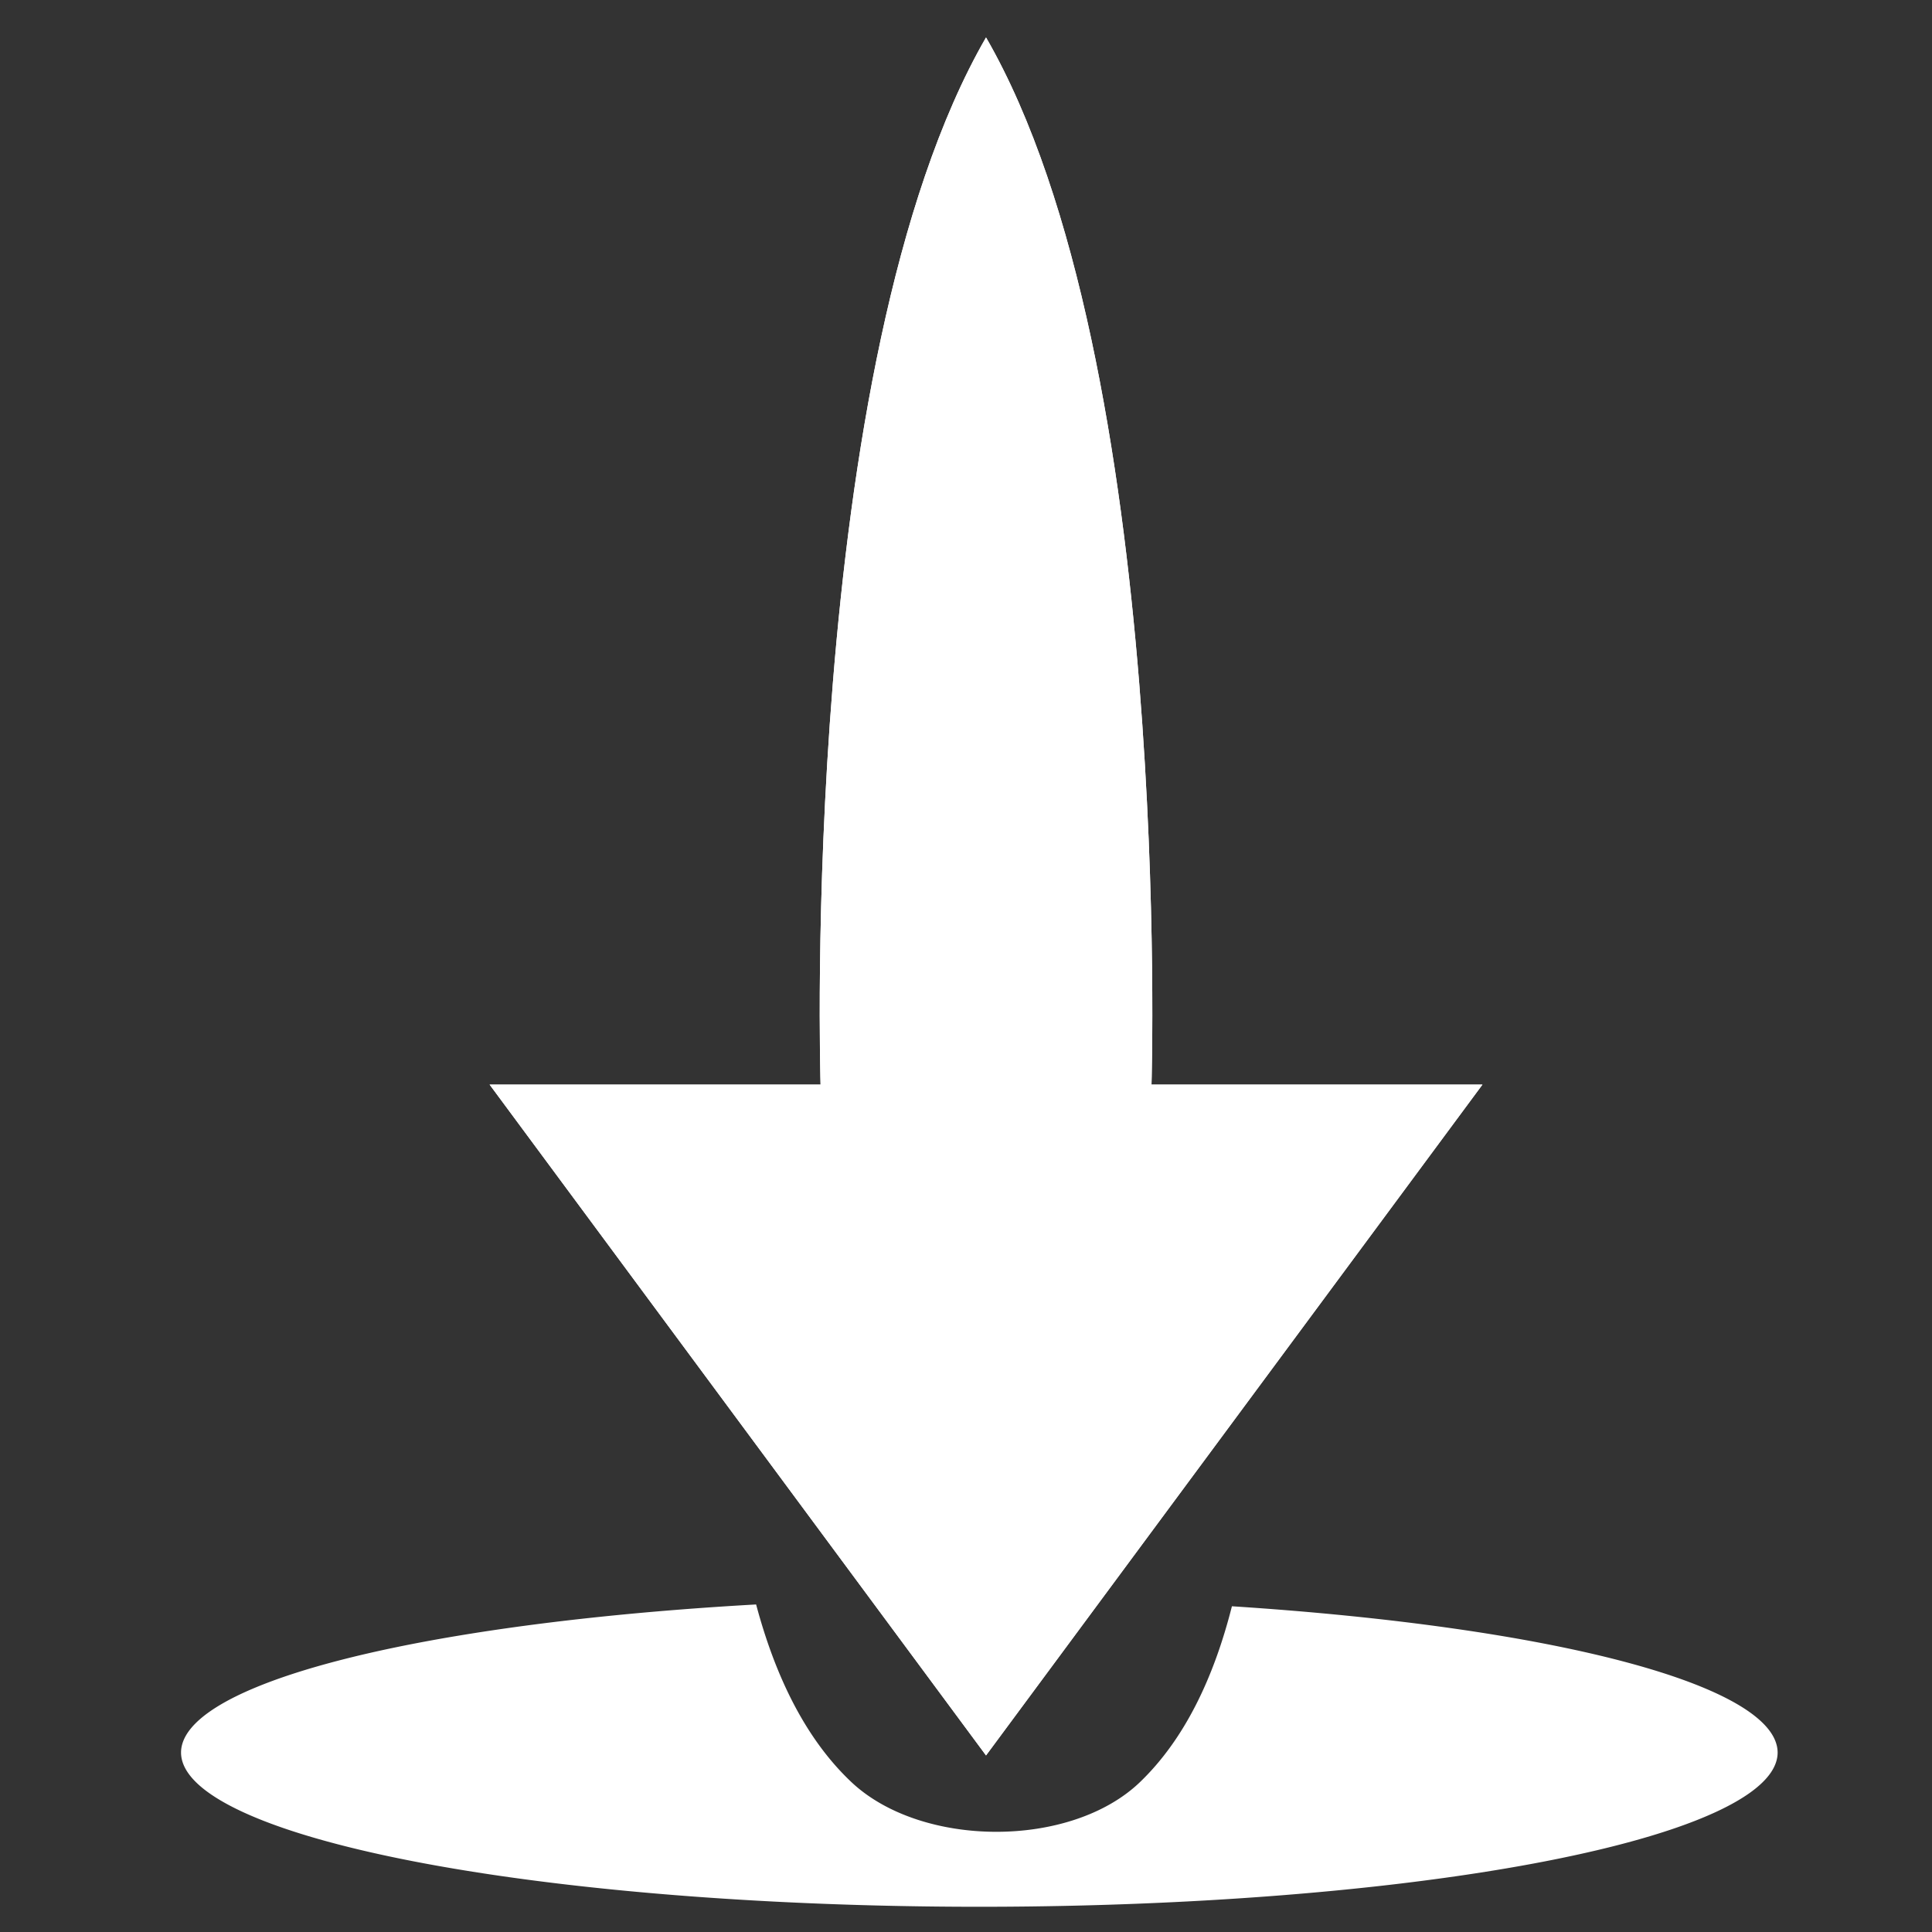 <?xml version="1.0" encoding="UTF-8" standalone="no"?>
<svg
   xmlns:osb="http://www.openswatchbook.org/uri/2009/osb"
   xmlns:dc="http://purl.org/dc/elements/1.1/"
   xmlns:cc="http://creativecommons.org/ns#"
   xmlns:rdf="http://www.w3.org/1999/02/22-rdf-syntax-ns#"
   xmlns:svg="http://www.w3.org/2000/svg"
   xmlns="http://www.w3.org/2000/svg"
   xmlns:xlink="http://www.w3.org/1999/xlink"
   xmlns:sodipodi="http://sodipodi.sourceforge.net/DTD/sodipodi-0.dtd"
   xmlns:inkscape="http://www.inkscape.org/namespaces/inkscape"
   version="1.1"
   id="svg2"
   height="144"
   width="144"
   inkscape:version="0.91 r13725"
   sodipodi:docname="land.svg">
  <rect width="100%" height="100%" fill="#333333" stroke="none"/>
  <sodipodi:namedview
     pagecolor="#ffffff"
     bordercolor="#666666"
     borderopacity="1"
     objecttolerance="10"
     gridtolerance="10"
     guidetolerance="10"
     inkscape:pageopacity="0"
     inkscape:pageshadow="2"
     inkscape:window-width="1360"
     inkscape:window-height="695"
     id="namedview84"
     showgrid="false"
     inkscape:zoom="1.6388889"
     inkscape:cx="-52.439707"
     inkscape:cy="51.653018"
     inkscape:window-x="0"
     inkscape:window-y="0"
     inkscape:window-maximized="1"
     inkscape:current-layer="svg2" />
  <defs
     id="defs4">
    <pattern
       patternTransform="matrix(9.795,0,0,9.795,-421.875,5.12)"
       id="pattern5000"
       xlink:href="#Strips1_2white" />
    <pattern
       patternUnits="userSpaceOnUse"
       width="3"
       height="1"
       patternTransform="translate(0,0) scale(10,10)"
       id="Strips1_2white">
      <rect
         style="fill:white;stroke:none"
         x="0"
         y="-0.5"
         width="1"
         height="2"
         id="rect5184" />
    </pattern>
    <linearGradient
       osb:paint="solid"
       id="linearGradient4444">
      <stop
         id="stop4446"
         offset="0"
         style="stop-color:#786721;stop-opacity:1;" />
    </linearGradient>
    <clipPath
       id="clipPath4348"
       clipPathUnits="userSpaceOnUse">
      <path
         id="path4350"
         d="m 286.24,136.084 0,114.469 40.025,0 a 52.801,53.342 0 0 1 -13.492,-35.518 52.801,53.342 0 0 1 52.803,-53.344 52.801,53.342 0 0 1 52.801,53.344 52.801,53.342 0 0 1 -13.482,35.518 l 38.418,0 0,-114.469 -157.072,0 z"
         style="opacity:1;fill:#ff00ff;fill-opacity:1;stroke:none;stroke-width:15;stroke-linecap:square;stroke-linejoin:miter;stroke-miterlimit:4;stroke-dasharray:none;stroke-opacity:1" />
    </clipPath>
  </defs>
  <g
     id="g4865"
     transform="translate(-432,0)">
    <path
       inkscape:connector-curvature="0"
       style="opacity:1;fill:#ffffff;fill-opacity:1;stroke:none;stroke-opacity:1"
       d="m 488.357,119.587 a 59.5,11.5 0 0 0 -42.863,11.033 59.5,11.5 0 0 0 59.5,11.5 59.5,11.5 0 0 0 59.5,-11.5 59.5,11.5 0 0 0 -40.674,-10.898 c -1.35,5.33 -3.527,9.905 -6.844,13.098 -5.169,4.975 -16.308,4.925 -21.525,0 -3.391,-3.201 -5.652,-7.83 -7.094,-13.232 z"
       id="path4859" />
    <path
       inkscape:connector-curvature="0"
       style="opacity:1;fill:#ffffff;fill-opacity:1;fill-rule:evenodd;stroke:none;stroke-width:1px;stroke-linecap:butt;stroke-linejoin:miter;stroke-opacity:1"
       d="m 493.16,80.84 -24.667,0 37,50 37,-50 -24.667,0 c 0,0 1.667,-53.801 -12.333,-78.05 -14,24.249 -12.333,78.05 -12.333,78.05 z"
       id="path4861" />
    <path
       inkscape:connector-curvature="0"
       id="path4183"
       d="m 493.16,80.84 -24.667,0 37,50 37,-50 -24.667,0 c 0,0 1.667,-53.801 -12.333,-78.05 -14,24.249 -12.333,78.05 -12.333,78.05 z"
       style="opacity:1;fill:#ffffff;fill-opacity:1;fill-rule:evenodd;stroke:none;stroke-width:1px;stroke-linecap:butt;stroke-linejoin:miter;stroke-opacity:1" />
  </g>
  <g
     transform="translate(-432,0)"
     style="display:none"
     id="layer3">
    <rect
       style="opacity:0.438;fill:#bcbcbc;fill-opacity:1;stroke:none;stroke-width:0;stroke-linecap:round;stroke-linejoin:round;stroke-miterlimit:4;stroke-dasharray:none;stroke-opacity:1"
       id="wp"
       width="144"
       height="144"
       x="0"
       y="-4.9999999e-06" />
    <rect
       y="-4.9999999e-06"
       x="144"
       height="144"
       width="144"
       id="circle"
       style="opacity:0.438;fill:#bcbcbc;fill-opacity:1;stroke:none;stroke-width:0;stroke-linecap:round;stroke-linejoin:round;stroke-miterlimit:4;stroke-dasharray:none;stroke-opacity:1" />
    <rect
       style="opacity:0.438;fill:#bcbcbc;fill-opacity:1;stroke:none;stroke-width:0;stroke-linecap:round;stroke-linejoin:round;stroke-miterlimit:4;stroke-dasharray:none;stroke-opacity:1"
       id="takeoff"
       width="144"
       height="144"
       x="288"
       y="-4.9999999e-06" />
    <rect
       y="-4.9999999e-06"
       x="432"
       height="144"
       width="144"
       id="land"
       style="opacity:0.438;fill:#bcbcbc;fill-opacity:1;stroke:none;stroke-width:0;stroke-linecap:round;stroke-linejoin:round;stroke-miterlimit:4;stroke-dasharray:none;stroke-opacity:1" />
    <rect
       y="432"
       x="0"
       height="144"
       width="144"
       id="camera_trigger"
       style="opacity:0.438;fill:#bcbcbc;fill-opacity:1;stroke:none;stroke-width:0;stroke-linecap:round;stroke-linejoin:round;stroke-miterlimit:4;stroke-dasharray:none;stroke-opacity:1" />
    <rect
       style="opacity:0.438;fill:#bcbcbc;fill-opacity:1;stroke:none;stroke-width:0;stroke-linecap:round;stroke-linejoin:round;stroke-miterlimit:4;stroke-dasharray:none;stroke-opacity:1"
       id="camera_details"
       width="144"
       height="144"
       x="144"
       y="432" />
    <rect
       y="432"
       x="288"
       height="144"
       width="144"
       id="set_servo"
       style="opacity:0.438;fill:#bcbcbc;fill-opacity:1;stroke:none;stroke-width:0;stroke-linecap:round;stroke-linejoin:round;stroke-miterlimit:4;stroke-dasharray:none;stroke-opacity:1" />
    <rect
       style="opacity:0.438;fill:#bcbcbc;fill-opacity:1;stroke:none;stroke-width:0;stroke-linecap:round;stroke-linejoin:round;stroke-miterlimit:4;stroke-dasharray:none;stroke-opacity:1"
       id="spline"
       width="144"
       height="144"
       x="432"
       y="432" />
    <rect
       style="opacity:0.438;fill:#bcbcbc;fill-opacity:1;stroke:none;stroke-width:0;stroke-linecap:round;stroke-linejoin:round;stroke-miterlimit:4;stroke-dasharray:none;stroke-opacity:1"
       id="command"
       width="144"
       height="144"
       x="0"
       y="288" />
    <rect
       y="288"
       x="144"
       height="144"
       width="144"
       id="change_speed"
       style="opacity:0.438;fill:#bcbcbc;fill-opacity:1;stroke:none;stroke-width:0;stroke-linecap:round;stroke-linejoin:round;stroke-miterlimit:4;stroke-dasharray:none;stroke-opacity:1" />
    <rect
       style="opacity:0.438;fill:#bcbcbc;fill-opacity:1;stroke:none;stroke-width:0;stroke-linecap:round;stroke-linejoin:round;stroke-miterlimit:4;stroke-dasharray:none;stroke-opacity:1"
       id="epm_gripper"
       width="144"
       height="144"
       x="288"
       y="288" />
    <rect
       y="288"
       x="432"
       height="144"
       width="144"
       id="yaw_cond"
       style="opacity:0.438;fill:#bcbcbc;fill-opacity:1;stroke:none;stroke-width:0;stroke-linecap:round;stroke-linejoin:round;stroke-miterlimit:4;stroke-dasharray:none;stroke-opacity:1" />
    <rect
       y="144"
       x="0"
       height="144"
       width="144"
       id="rtl"
       style="opacity:0.438;fill:#bcbcbc;fill-opacity:1;stroke:none;stroke-width:0;stroke-linecap:round;stroke-linejoin:round;stroke-miterlimit:4;stroke-dasharray:none;stroke-opacity:1" />
    <rect
       style="opacity:0.438;fill:#bcbcbc;fill-opacity:1;stroke:none;stroke-width:0;stroke-linecap:round;stroke-linejoin:round;stroke-miterlimit:4;stroke-dasharray:none;stroke-opacity:1"
       id="roi"
       width="144"
       height="144"
       x="144"
       y="144" />
    <rect
       y="144"
       x="288"
       height="144"
       width="144"
       id="structure_scanner"
       style="opacity:0.438;fill:#bcbcbc;fill-opacity:1;stroke:none;stroke-width:0;stroke-linecap:round;stroke-linejoin:round;stroke-miterlimit:4;stroke-dasharray:none;stroke-opacity:1" />
    <rect
       style="opacity:0.438;fill:#bcbcbc;fill-opacity:1;stroke:none;stroke-width:0;stroke-linecap:round;stroke-linejoin:round;stroke-miterlimit:4;stroke-dasharray:none;stroke-opacity:1"
       id="survey"
       width="144"
       height="144"
       x="432"
       y="144" />
  </g>
</svg>
